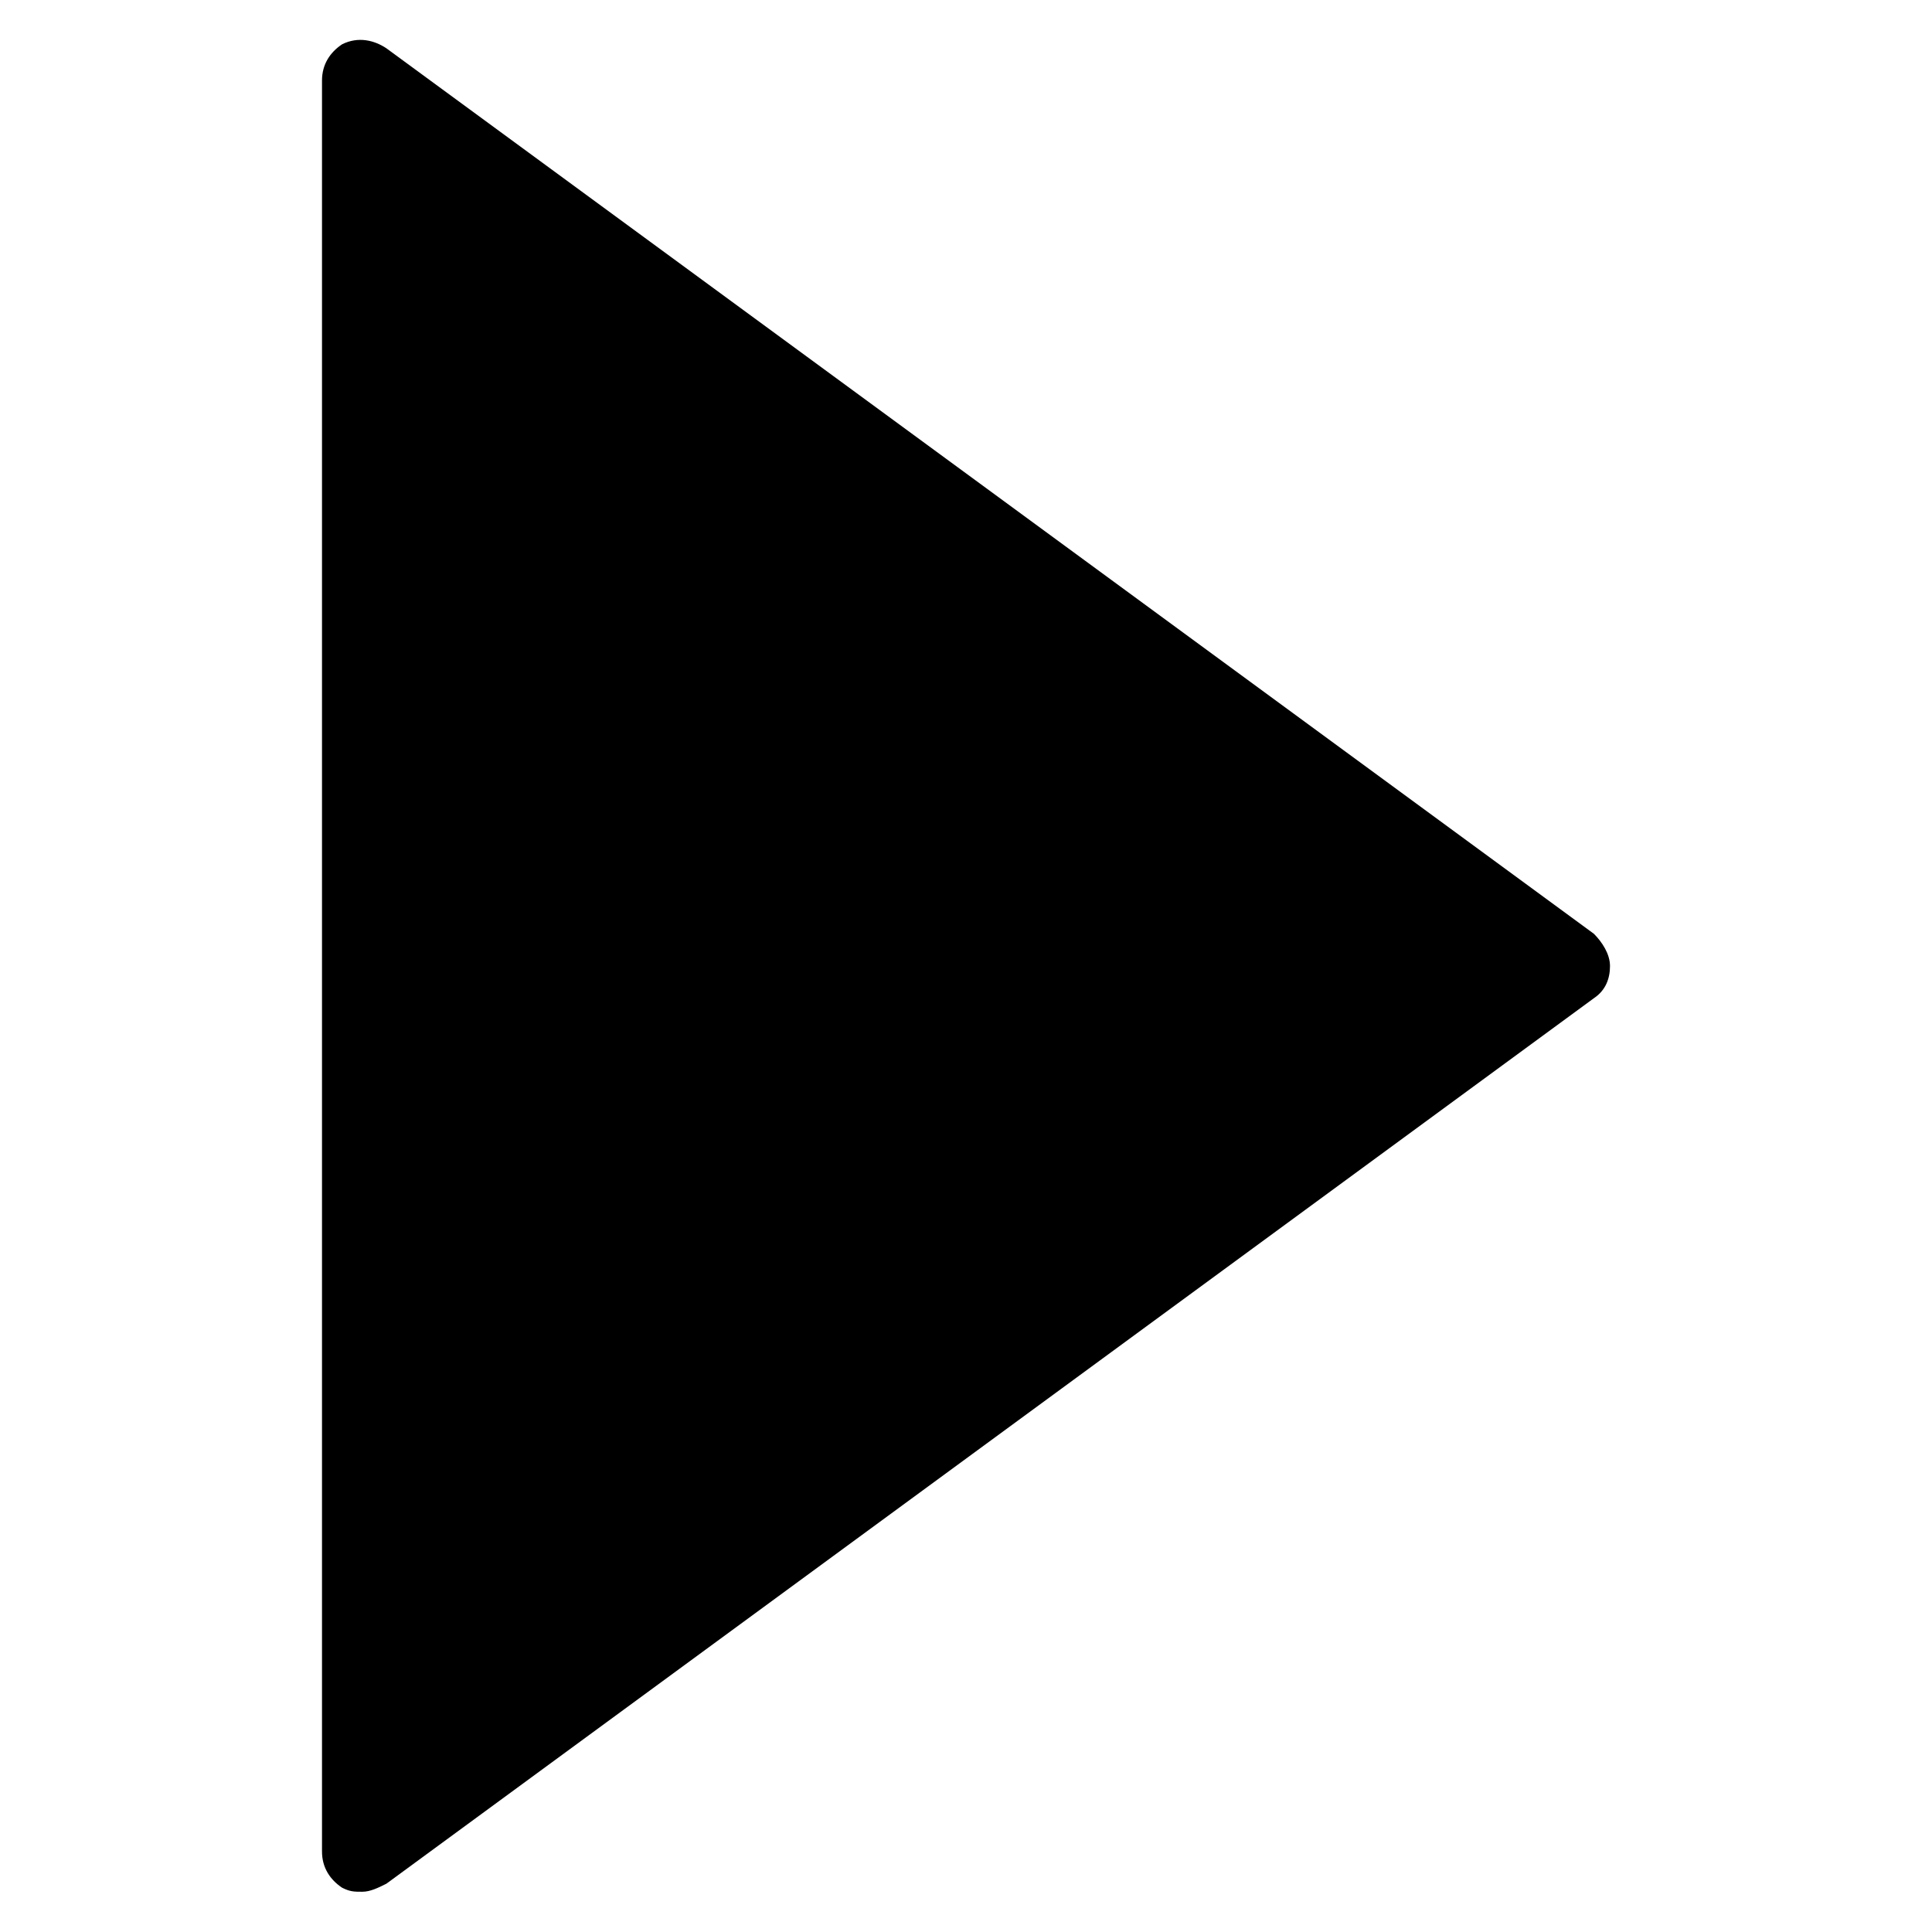 <?xml version="1.0" encoding="utf-8"?>
<!-- Generator: Adobe Illustrator 22.1.0, SVG Export Plug-In . SVG Version: 6.00 Build 0)  -->
<svg version="1.1" id="Calque_1" xmlns="http://www.w3.org/2000/svg" xmlns:xlink="http://www.w3.org/1999/xlink" x="0px" y="0px"
	 viewBox="0 0 48 48" style="enable-background:new 0 0 48 48;" xml:space="preserve">
<g>
	<path d="M9.6,1.2C9.3,1,8.9,0.9,8.5,1.1C8.2,1.3,8,1.6,8,2v44c0,0.4,0.2,0.7,0.5,0.9C8.7,47,8.8,47,9,47c0.2,0,0.4-0.1,0.6-0.2
		l30-22c0.3-0.2,0.4-0.5,0.4-0.8s-0.2-0.6-0.4-0.8L9.6,1.2z"/>
</g>
</svg>
